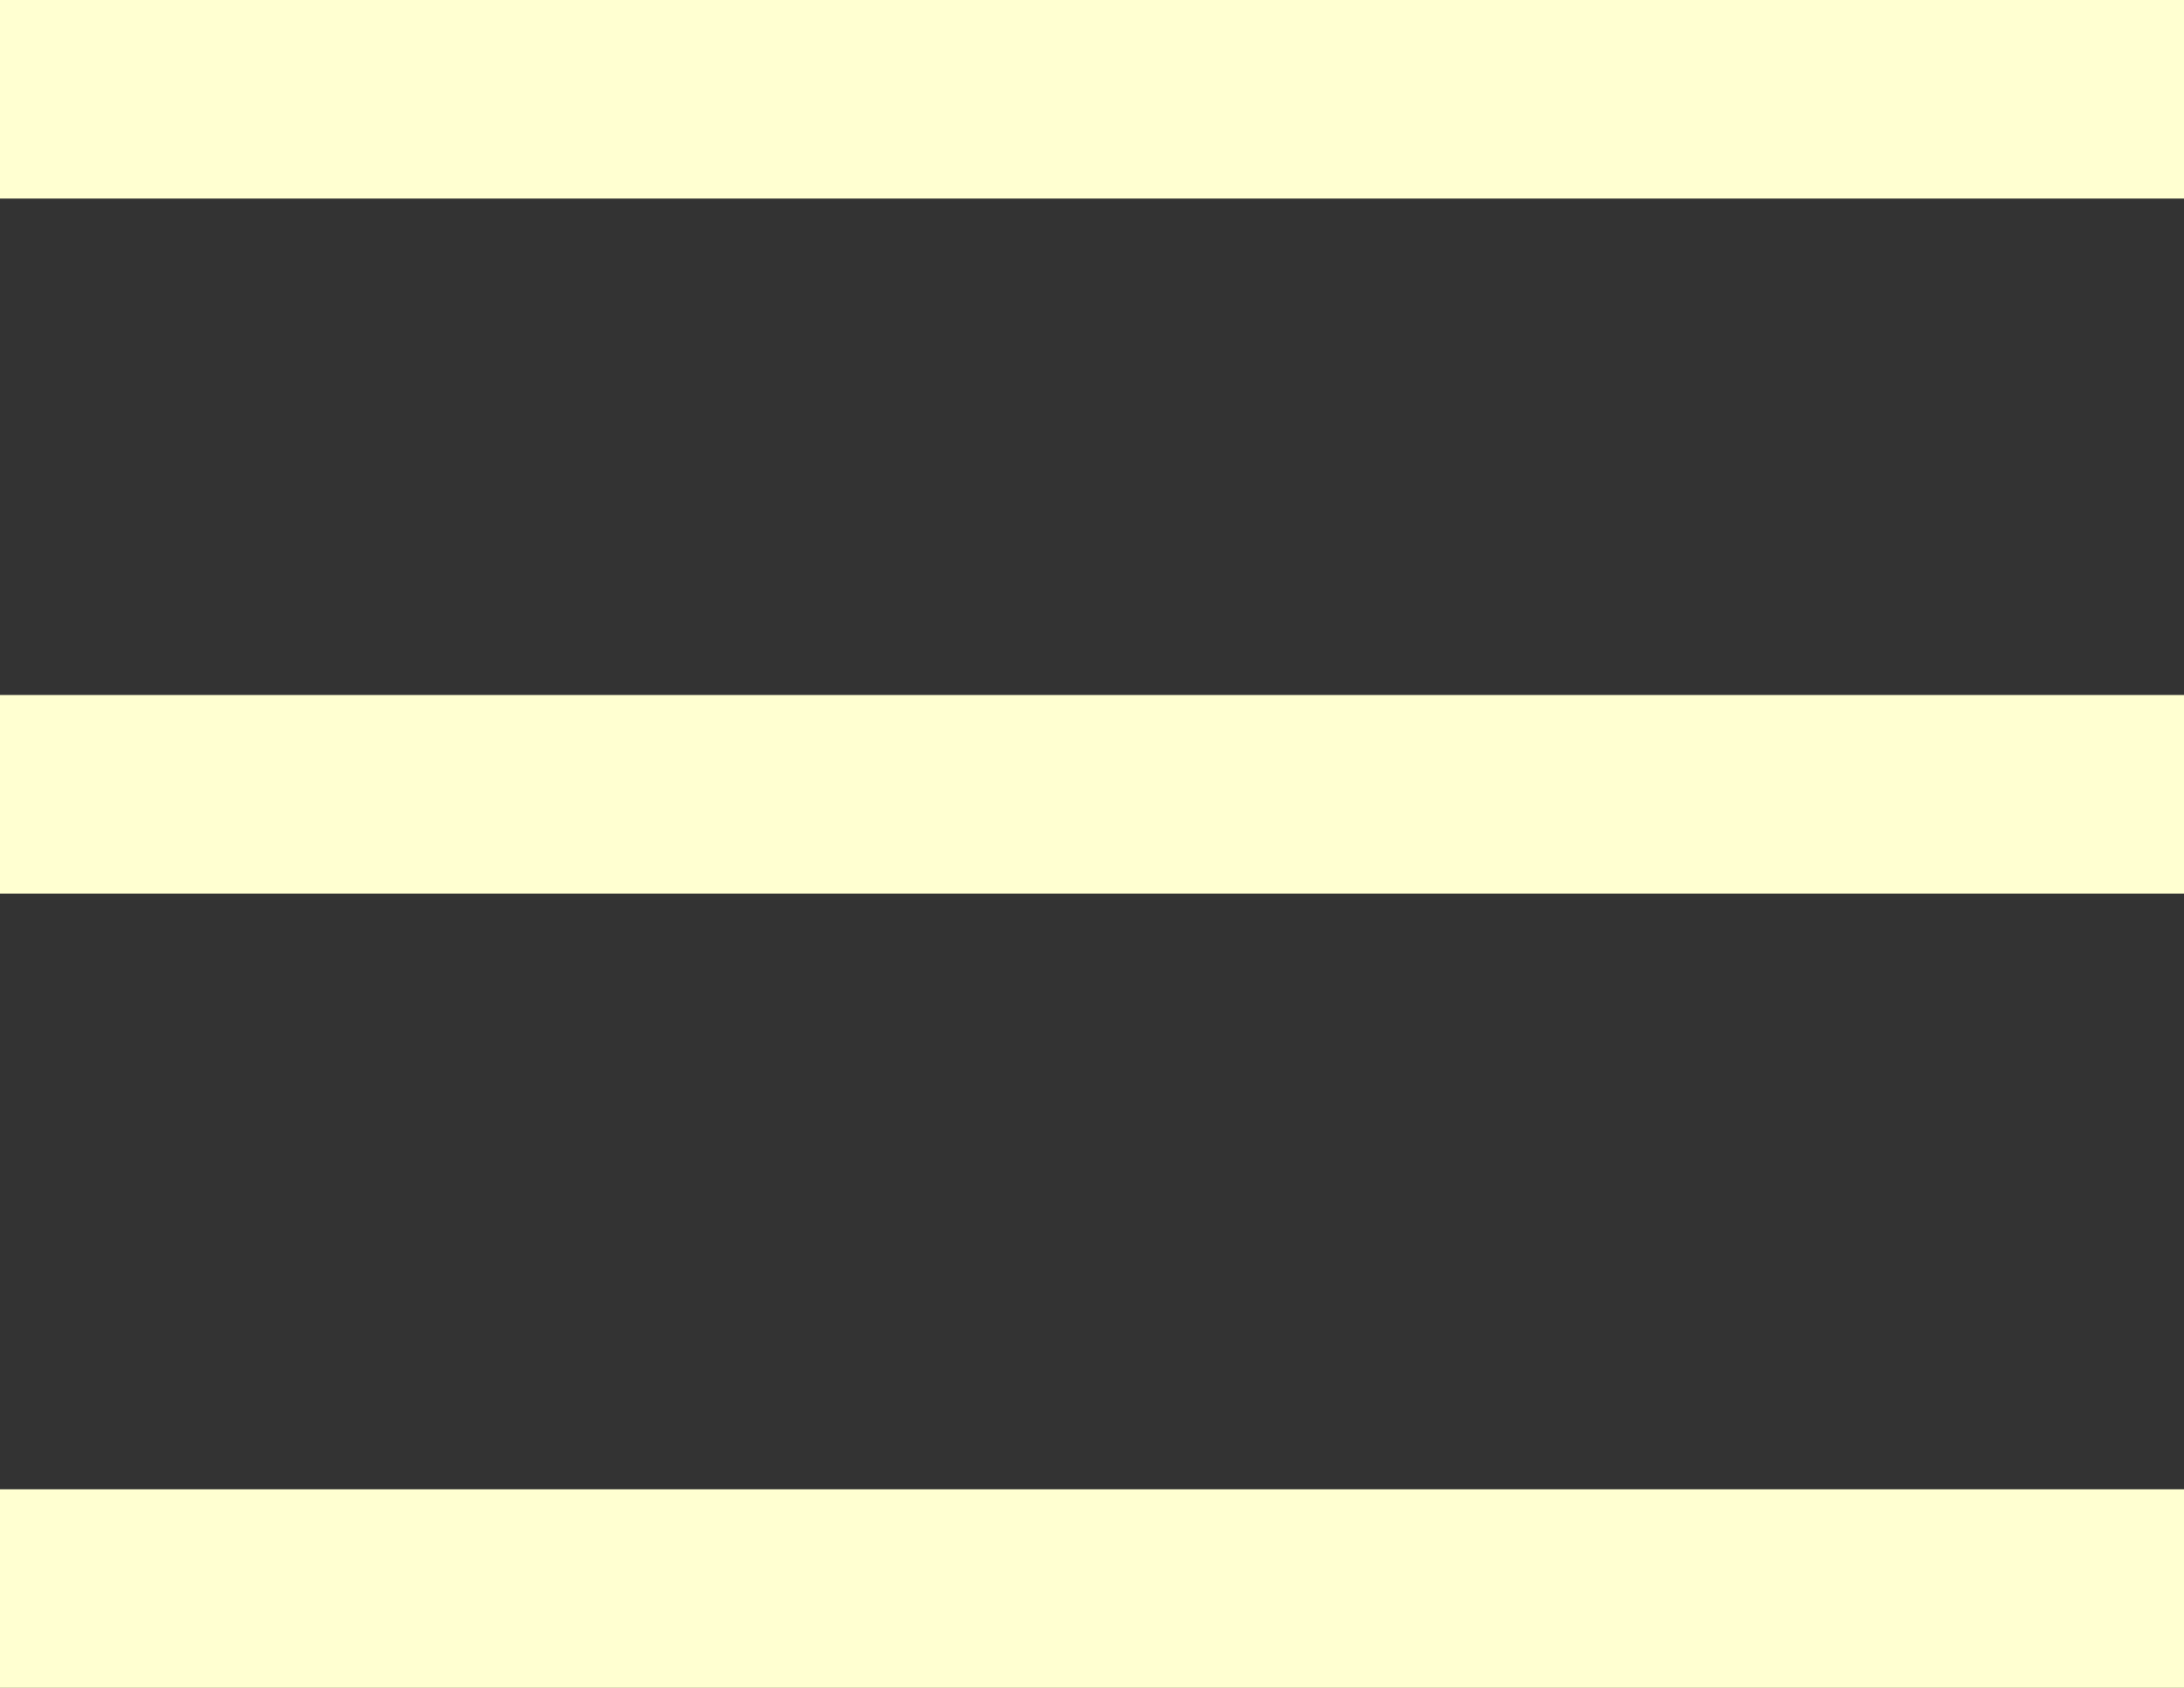 <svg id="구성_요소_28_1" data-name="구성 요소 28 – 1" xmlns="http://www.w3.org/2000/svg" width="22" height="17" viewBox="0 0 22 17">
  <rect x="0" y="0" width="22" height="17" fill="#333333" stroke="none"/>
  <rect id="사각형_45" data-name="사각형 45" width="22" height="2" fill="#ffffd1"/>
  <rect id="사각형_46" data-name="사각형 46" width="22" height="2" transform="translate(0 7)" fill="#ffffd1"/>
  <rect id="사각형_47" data-name="사각형 47" width="22" height="2" transform="translate(0 15)" fill="#ffffd1"/>
</svg>
